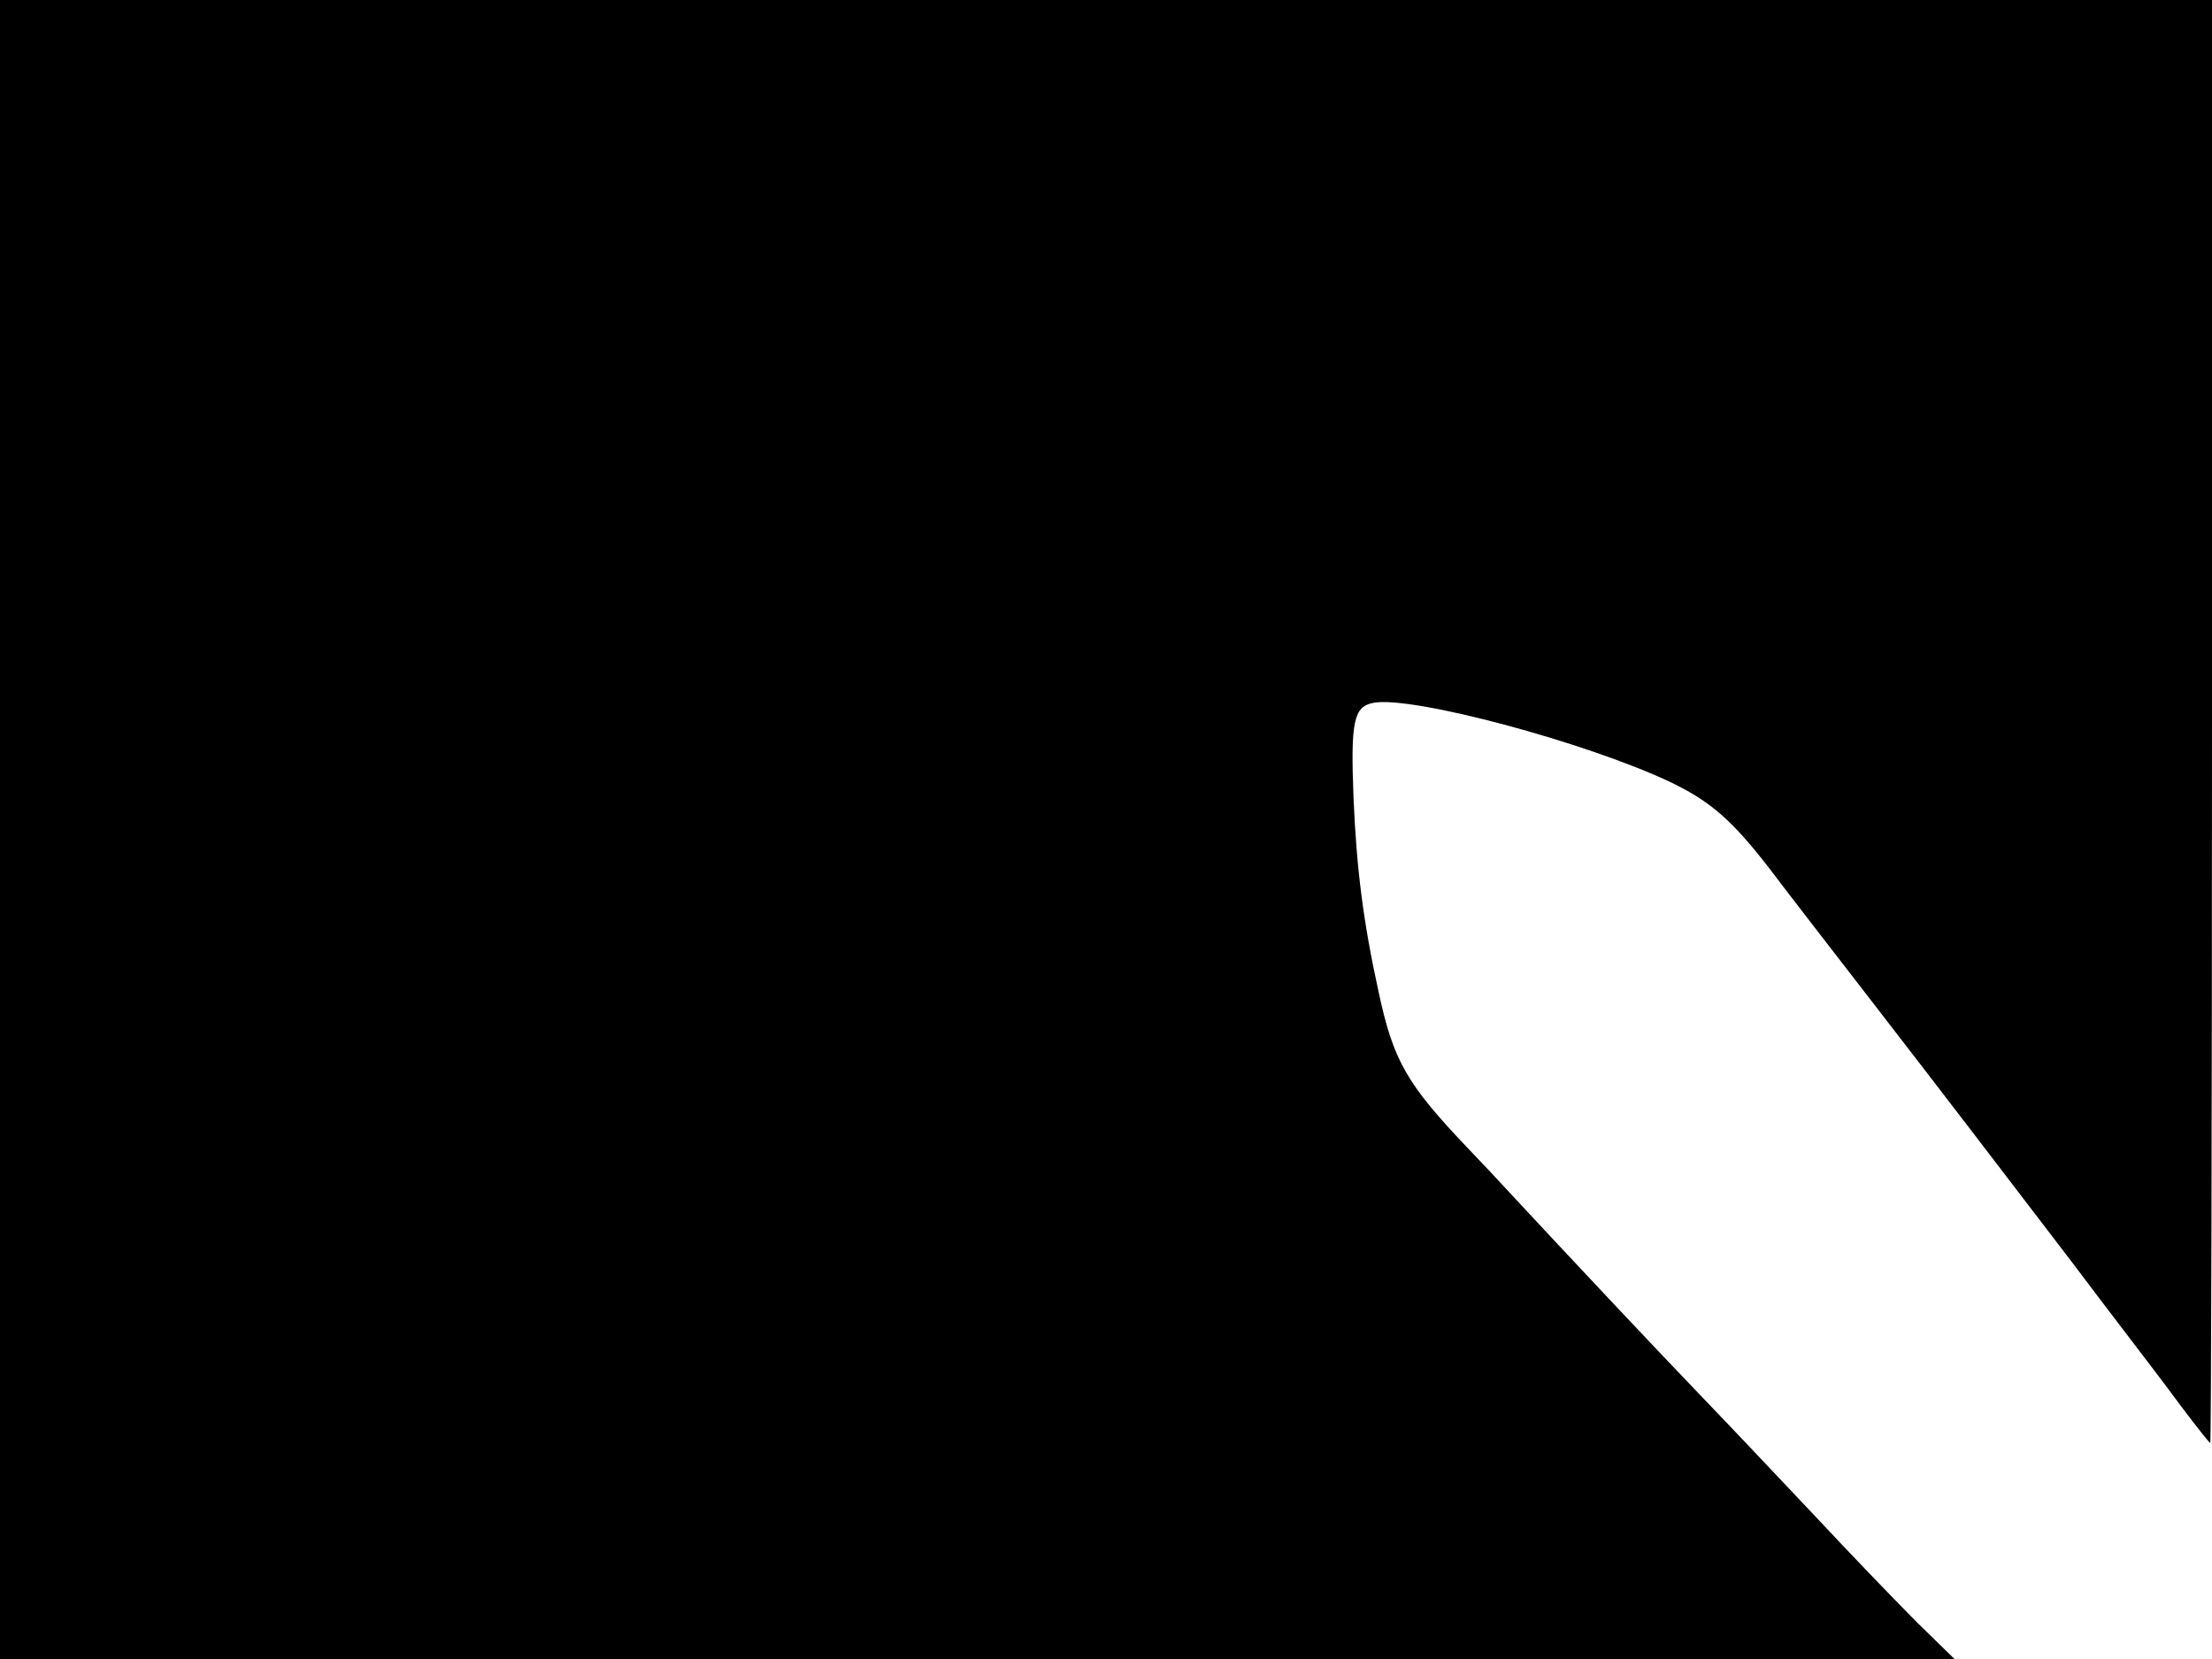 <svg xmlns="http://www.w3.org/2000/svg" width="682.667" height="512" version="1.0" viewBox="0 0 512 384"><path d="M0 192v192h452.4l-8.5-8.3c-4.6-4.6-15.3-15.7-23.8-24.8-8.5-9-20.2-21.4-26-27.4-10.4-10.8-32.1-33.9-43.7-46.4-3.2-3.5-8.1-8.7-10.8-11.5-14-14.7-17.1-20.1-20.5-36-3.6-16.4-5.1-28.6-5.8-44.8-.7-17.7 0-21.2 4.5-22.1 8.7-1.8 49.4 9.1 69 18.4 9.3 4.5 14.3 8.9 23.2 20.5 3 4 13.6 17.7 23.5 30.5 16.8 21.7 28.3 36.8 45.9 59.8 3.9 5.2 9.7 12.8 12.9 17s8.8 11.5 12.4 16.4c3.6 4.8 6.7 8.7 6.9 8.7s.4-75.1.4-167V0H0z"/></svg>